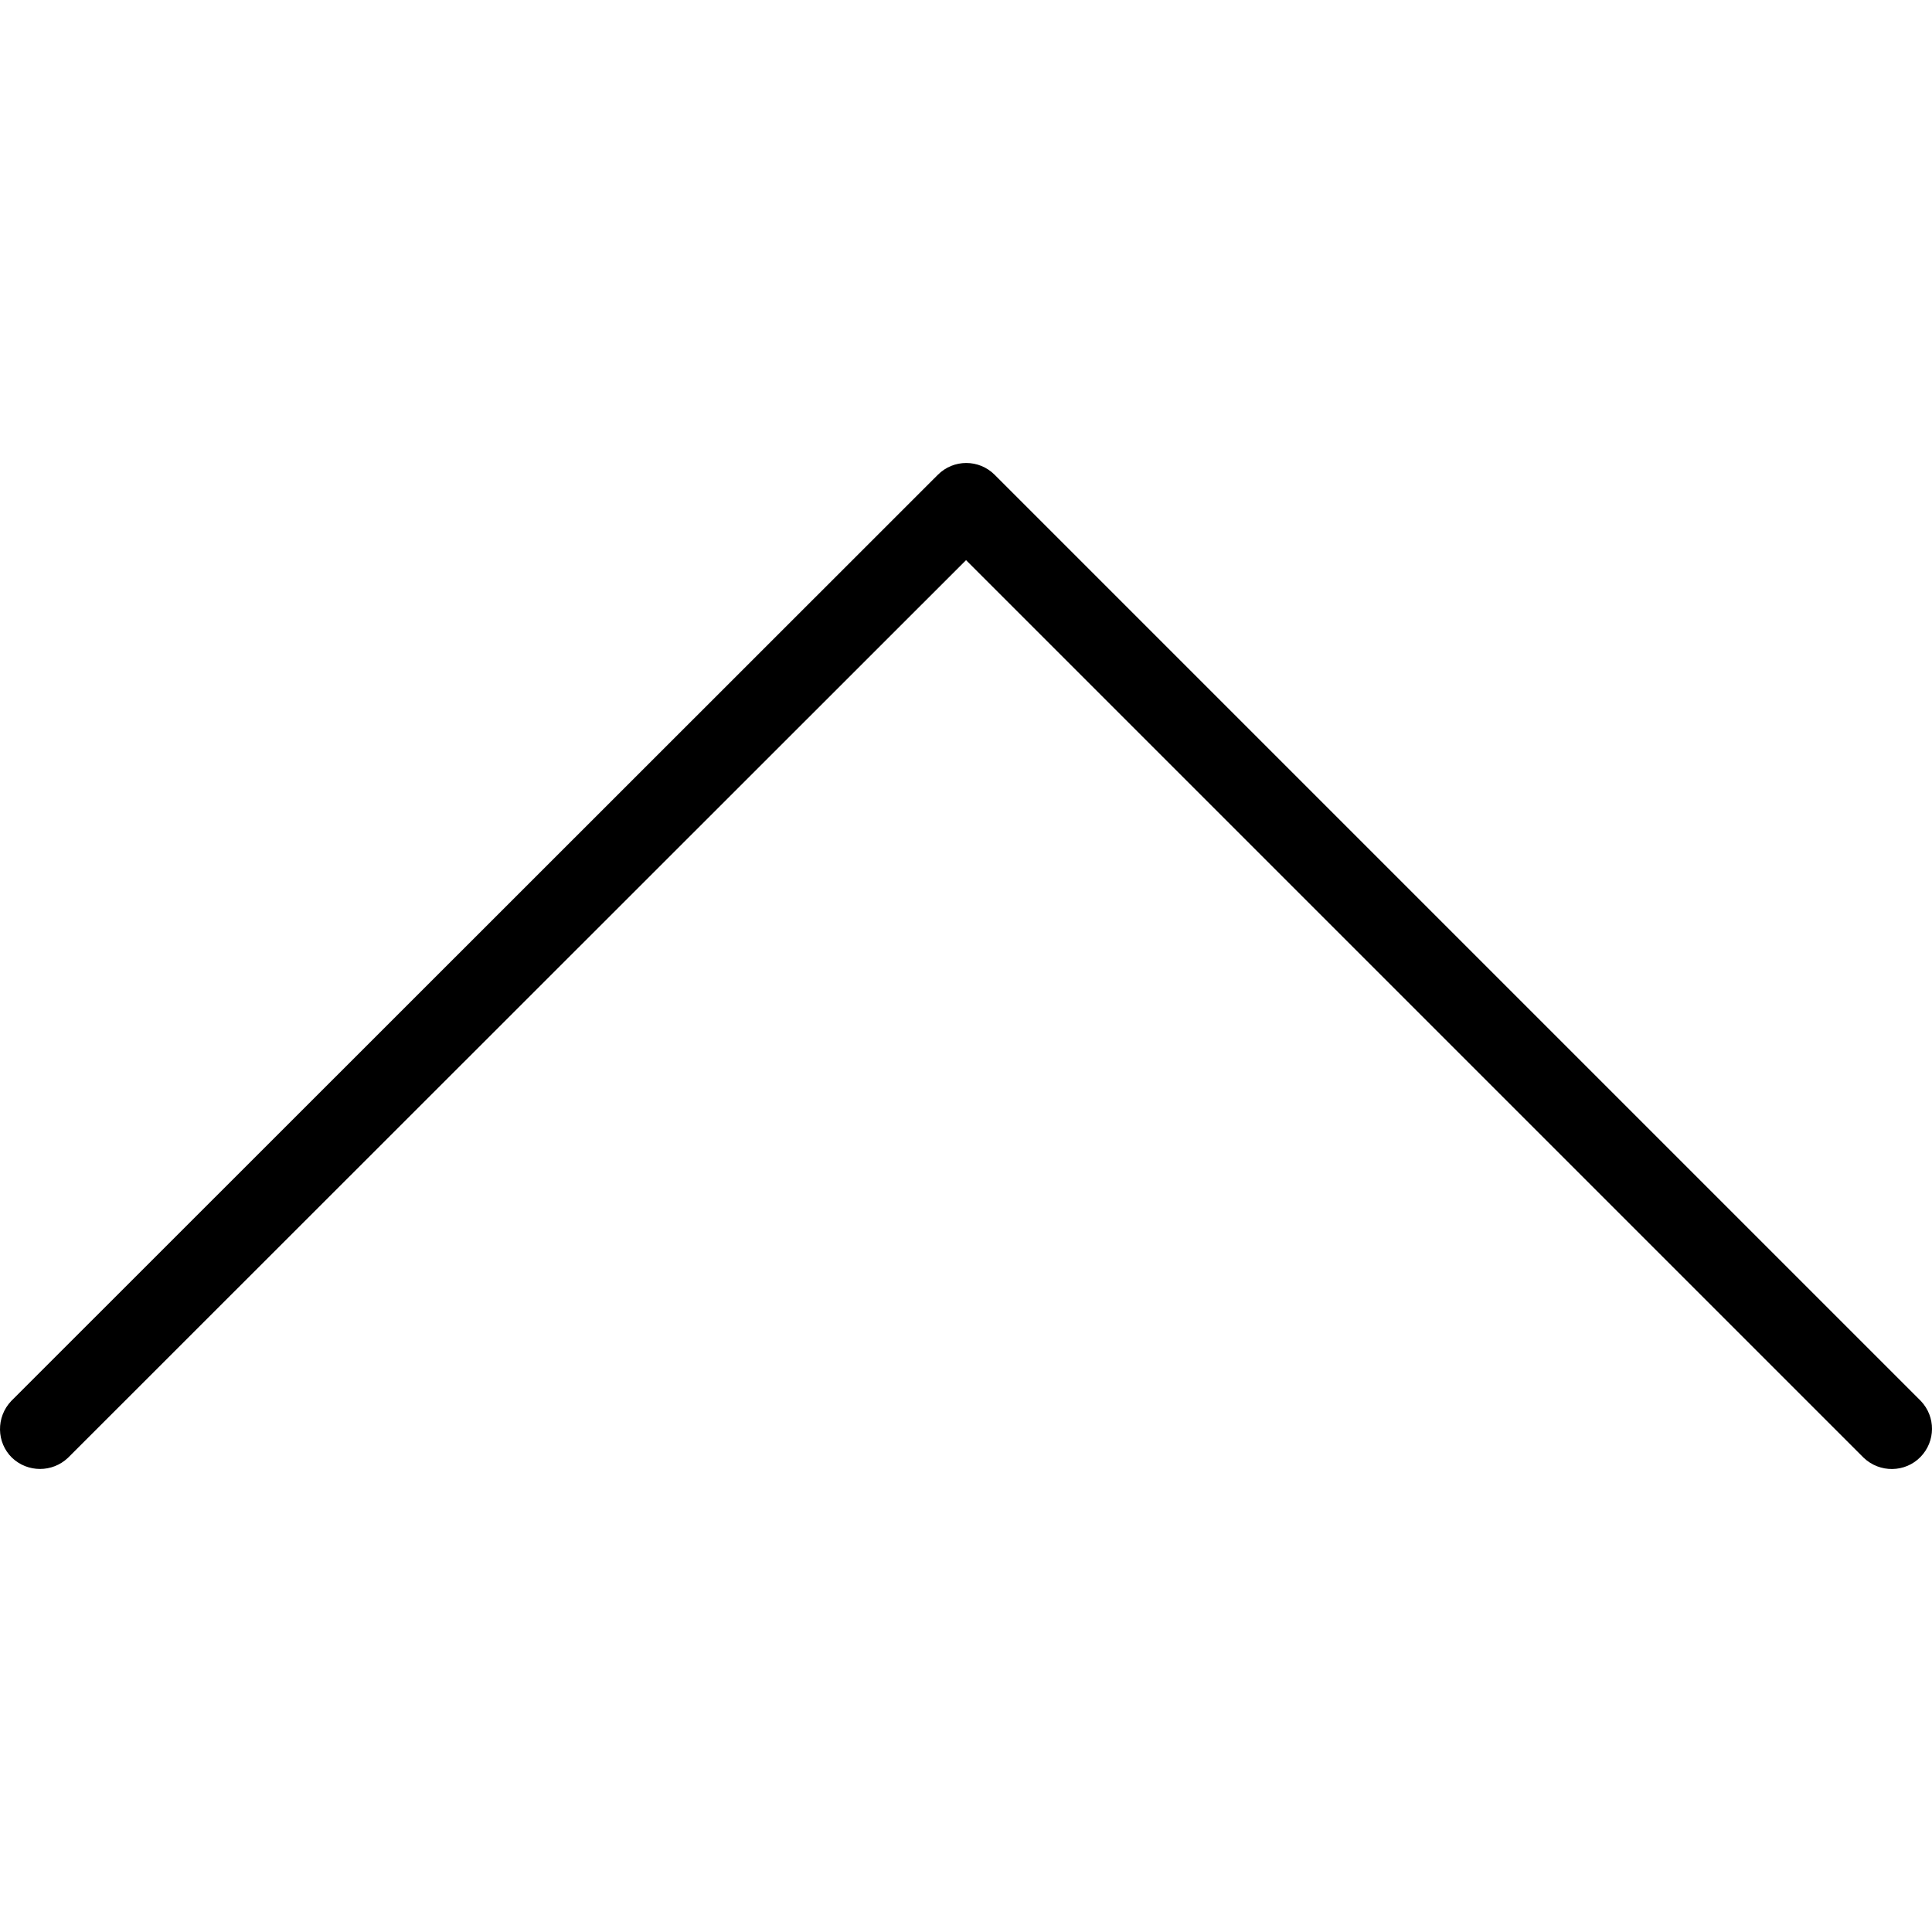 <?xml version="1.0" encoding="iso-8859-1"?>
<!-- Uploaded to: SVG Repo, www.svgrepo.com, Generator: SVG Repo Mixer Tools -->
<svg fill="#000000" height="20" width="20" version="1.1" id="Layer_1" xmlns="http://www.w3.org/2000/svg" xmlns:xlink="http://www.w3.org/1999/xlink" 
	 viewBox="0 0 511.735 511.735" xml:space="preserve">
<g>
	<g>
		<path d="M508.788,371.087L263.455,125.753c-4.16-4.16-10.88-4.16-15.04,0L2.975,371.087c-4.053,4.267-3.947,10.987,0.213,15.04
			c4.16,3.947,10.667,3.947,14.827,0l237.867-237.76l237.76,237.76c4.267,4.053,10.987,3.947,15.04-0.213
			C512.734,381.753,512.734,375.247,508.788,371.087z"/>
	</g>
</g>
</svg>